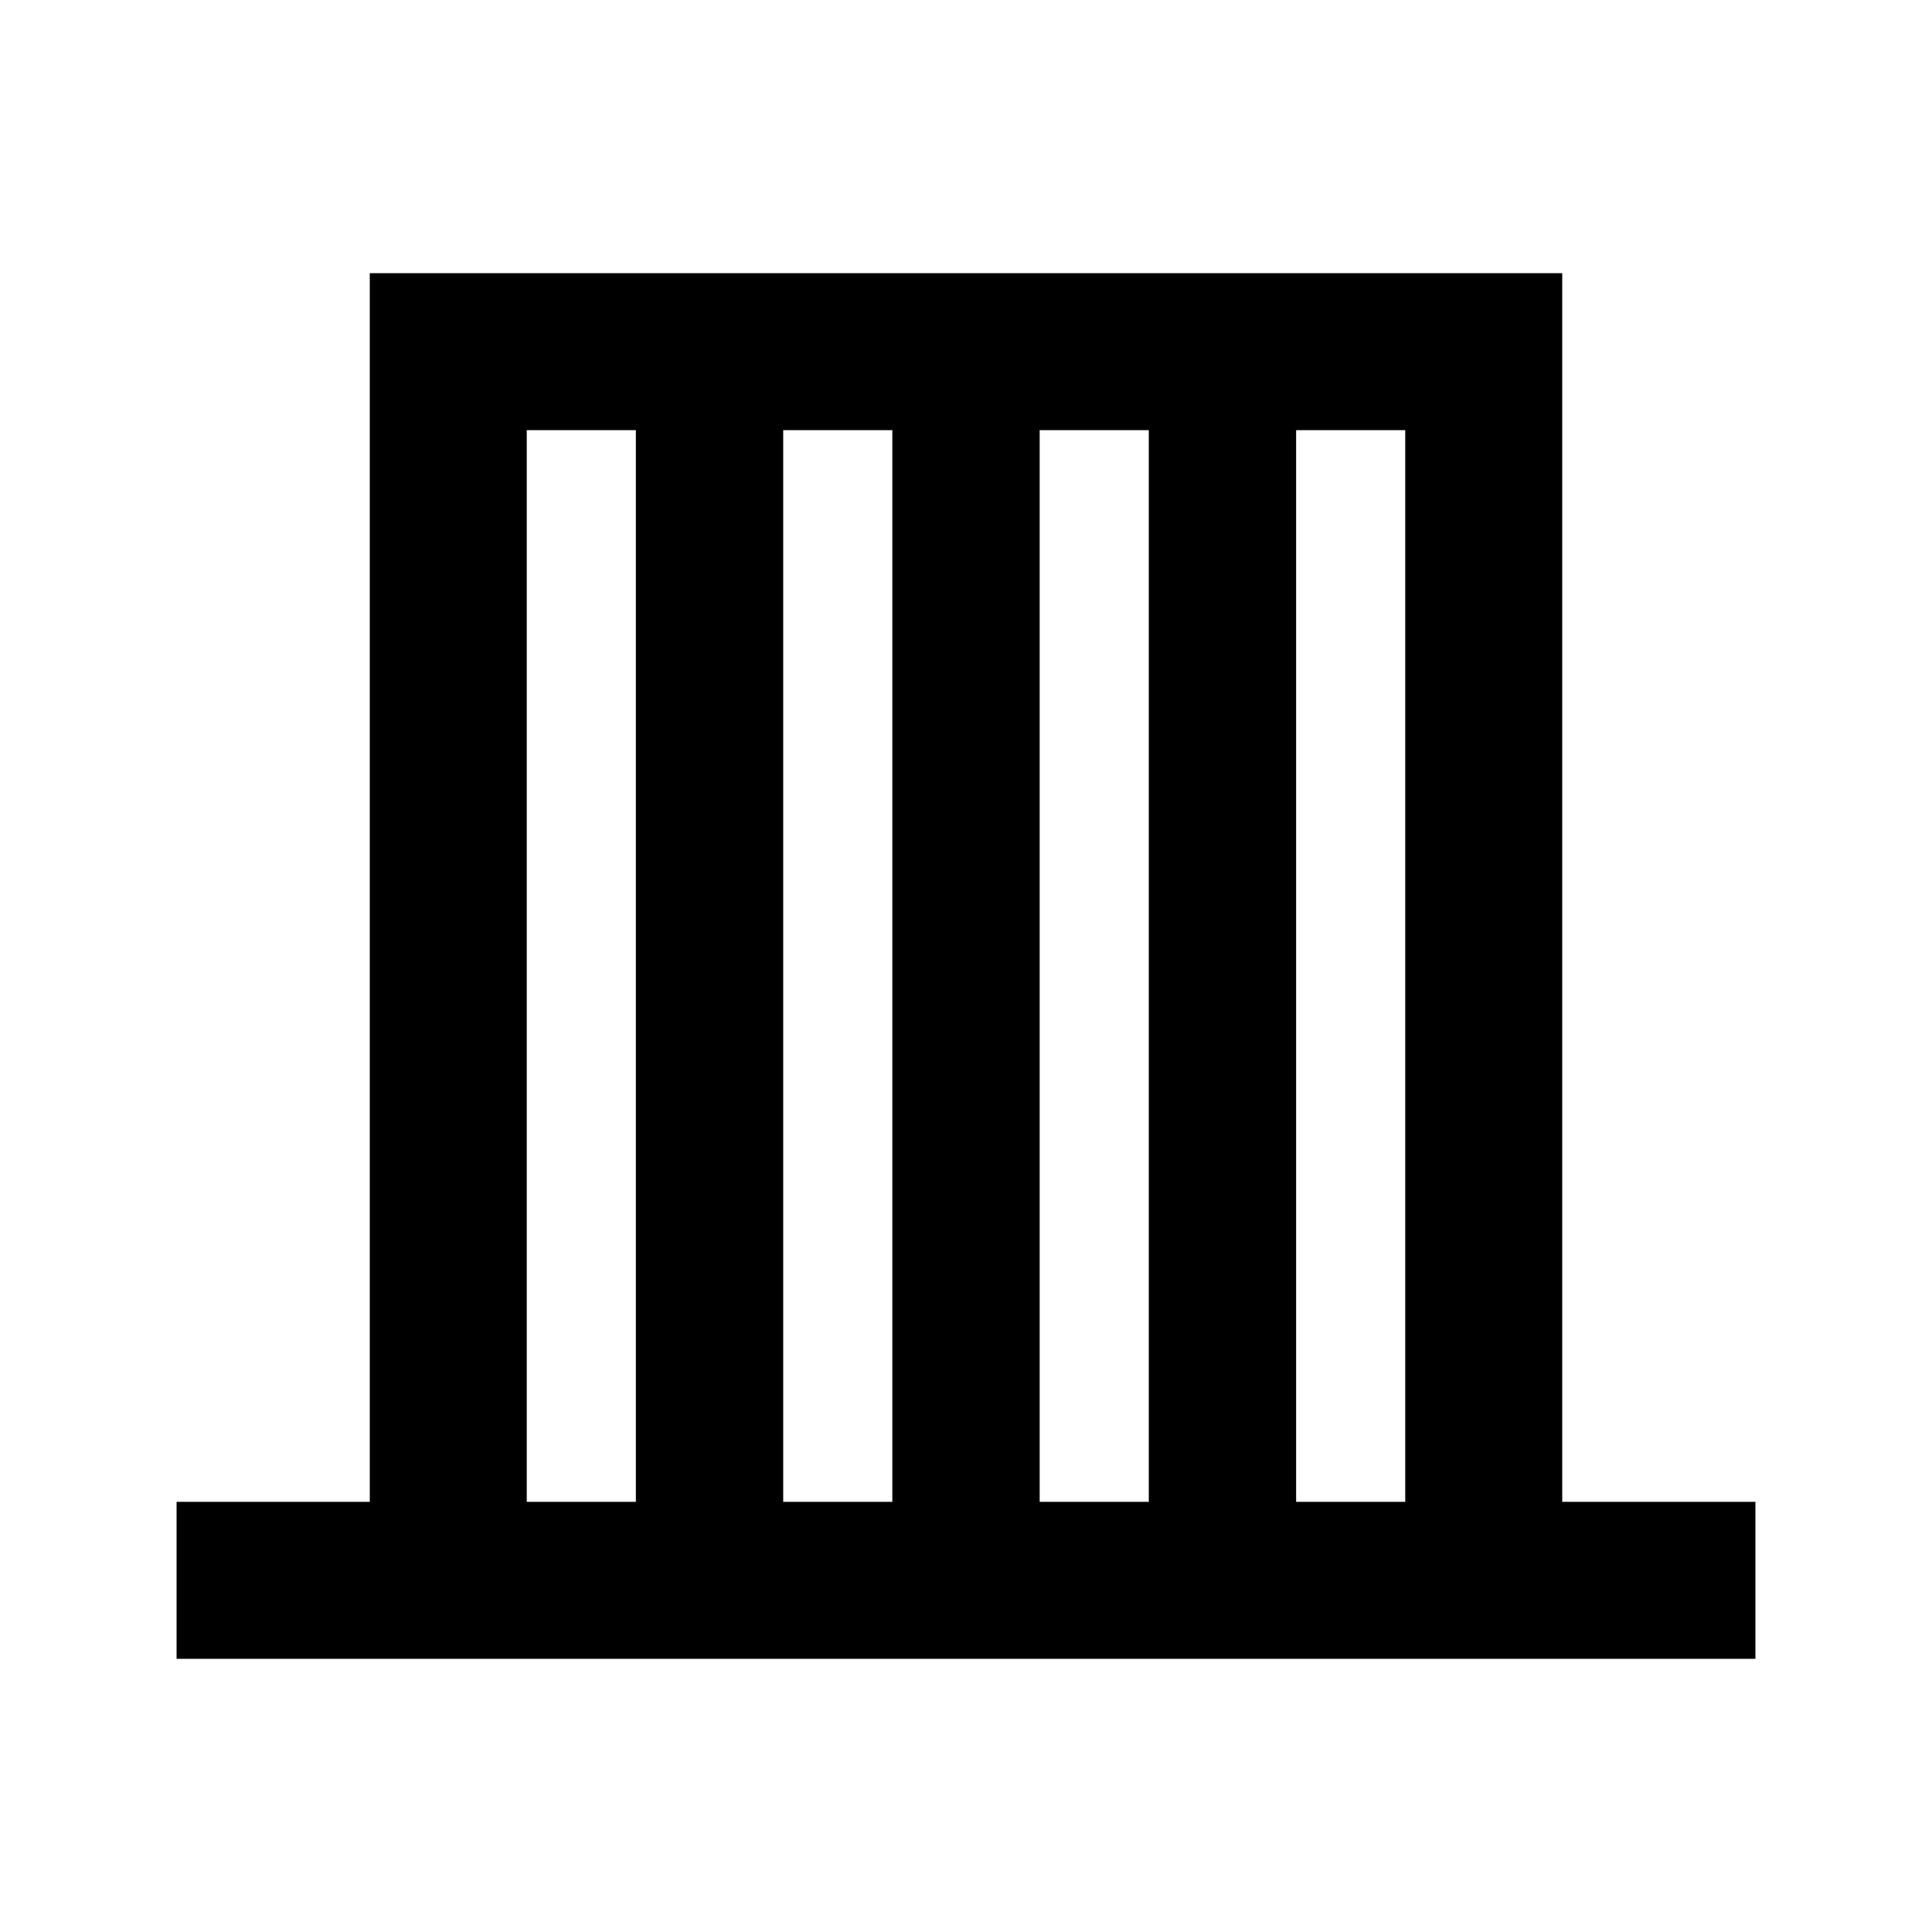 <svg xmlns="http://www.w3.org/2000/svg" height="20" viewBox="0 -960 960 960" width="20"><path d="M87.74-135.74v-78h96v-610.52h592.52v610.52h96v78H87.74Zm174-78h54.22v-532.52h-54.22v532.52Zm127.43 0h54.22v-532.52h-54.22v532.52Zm127.44 0h54.22v-532.52h-54.22v532.52Zm127.43 0h54.22v-532.52h-54.22v532.52Z"/></svg>
